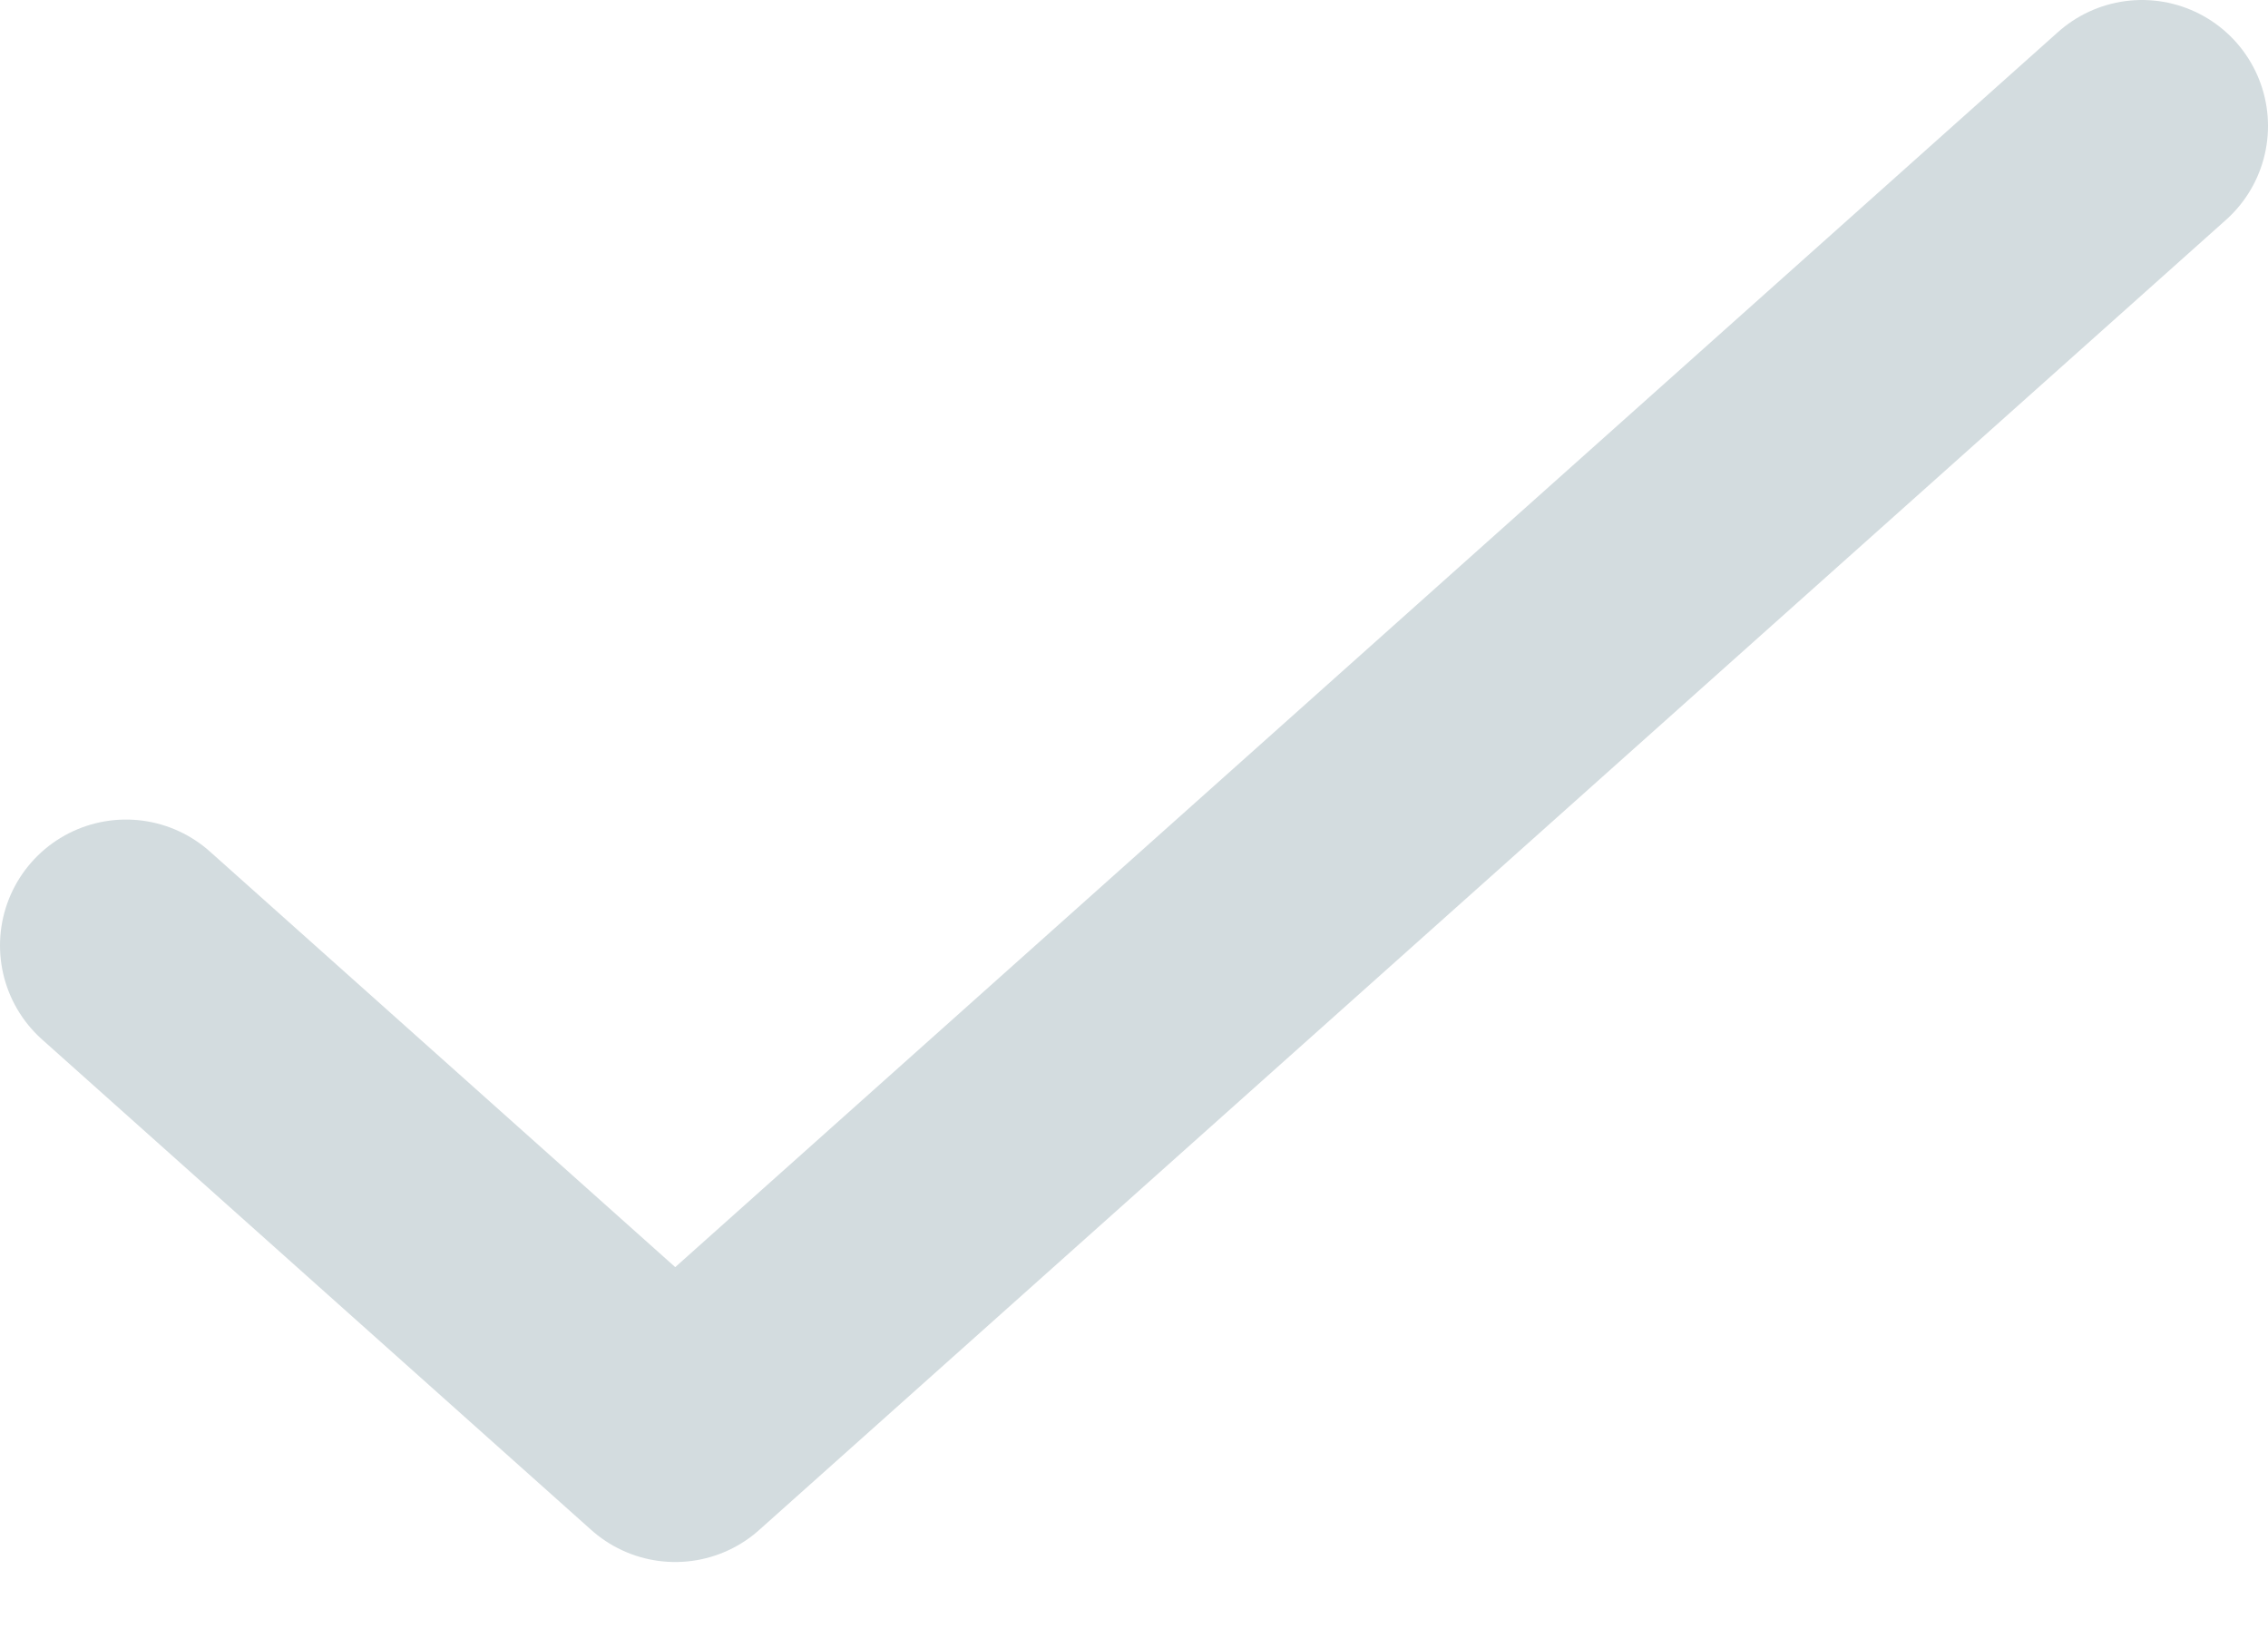 <svg width="18" height="13" viewBox="0 0 18 13" fill="none" xmlns="http://www.w3.org/2000/svg">
<path d="M1 7.506L5.359 11.4L17 1" stroke="#d3dcdf" stroke-width="2" stroke-linecap="round" stroke-linejoin="round"/>
</svg>
